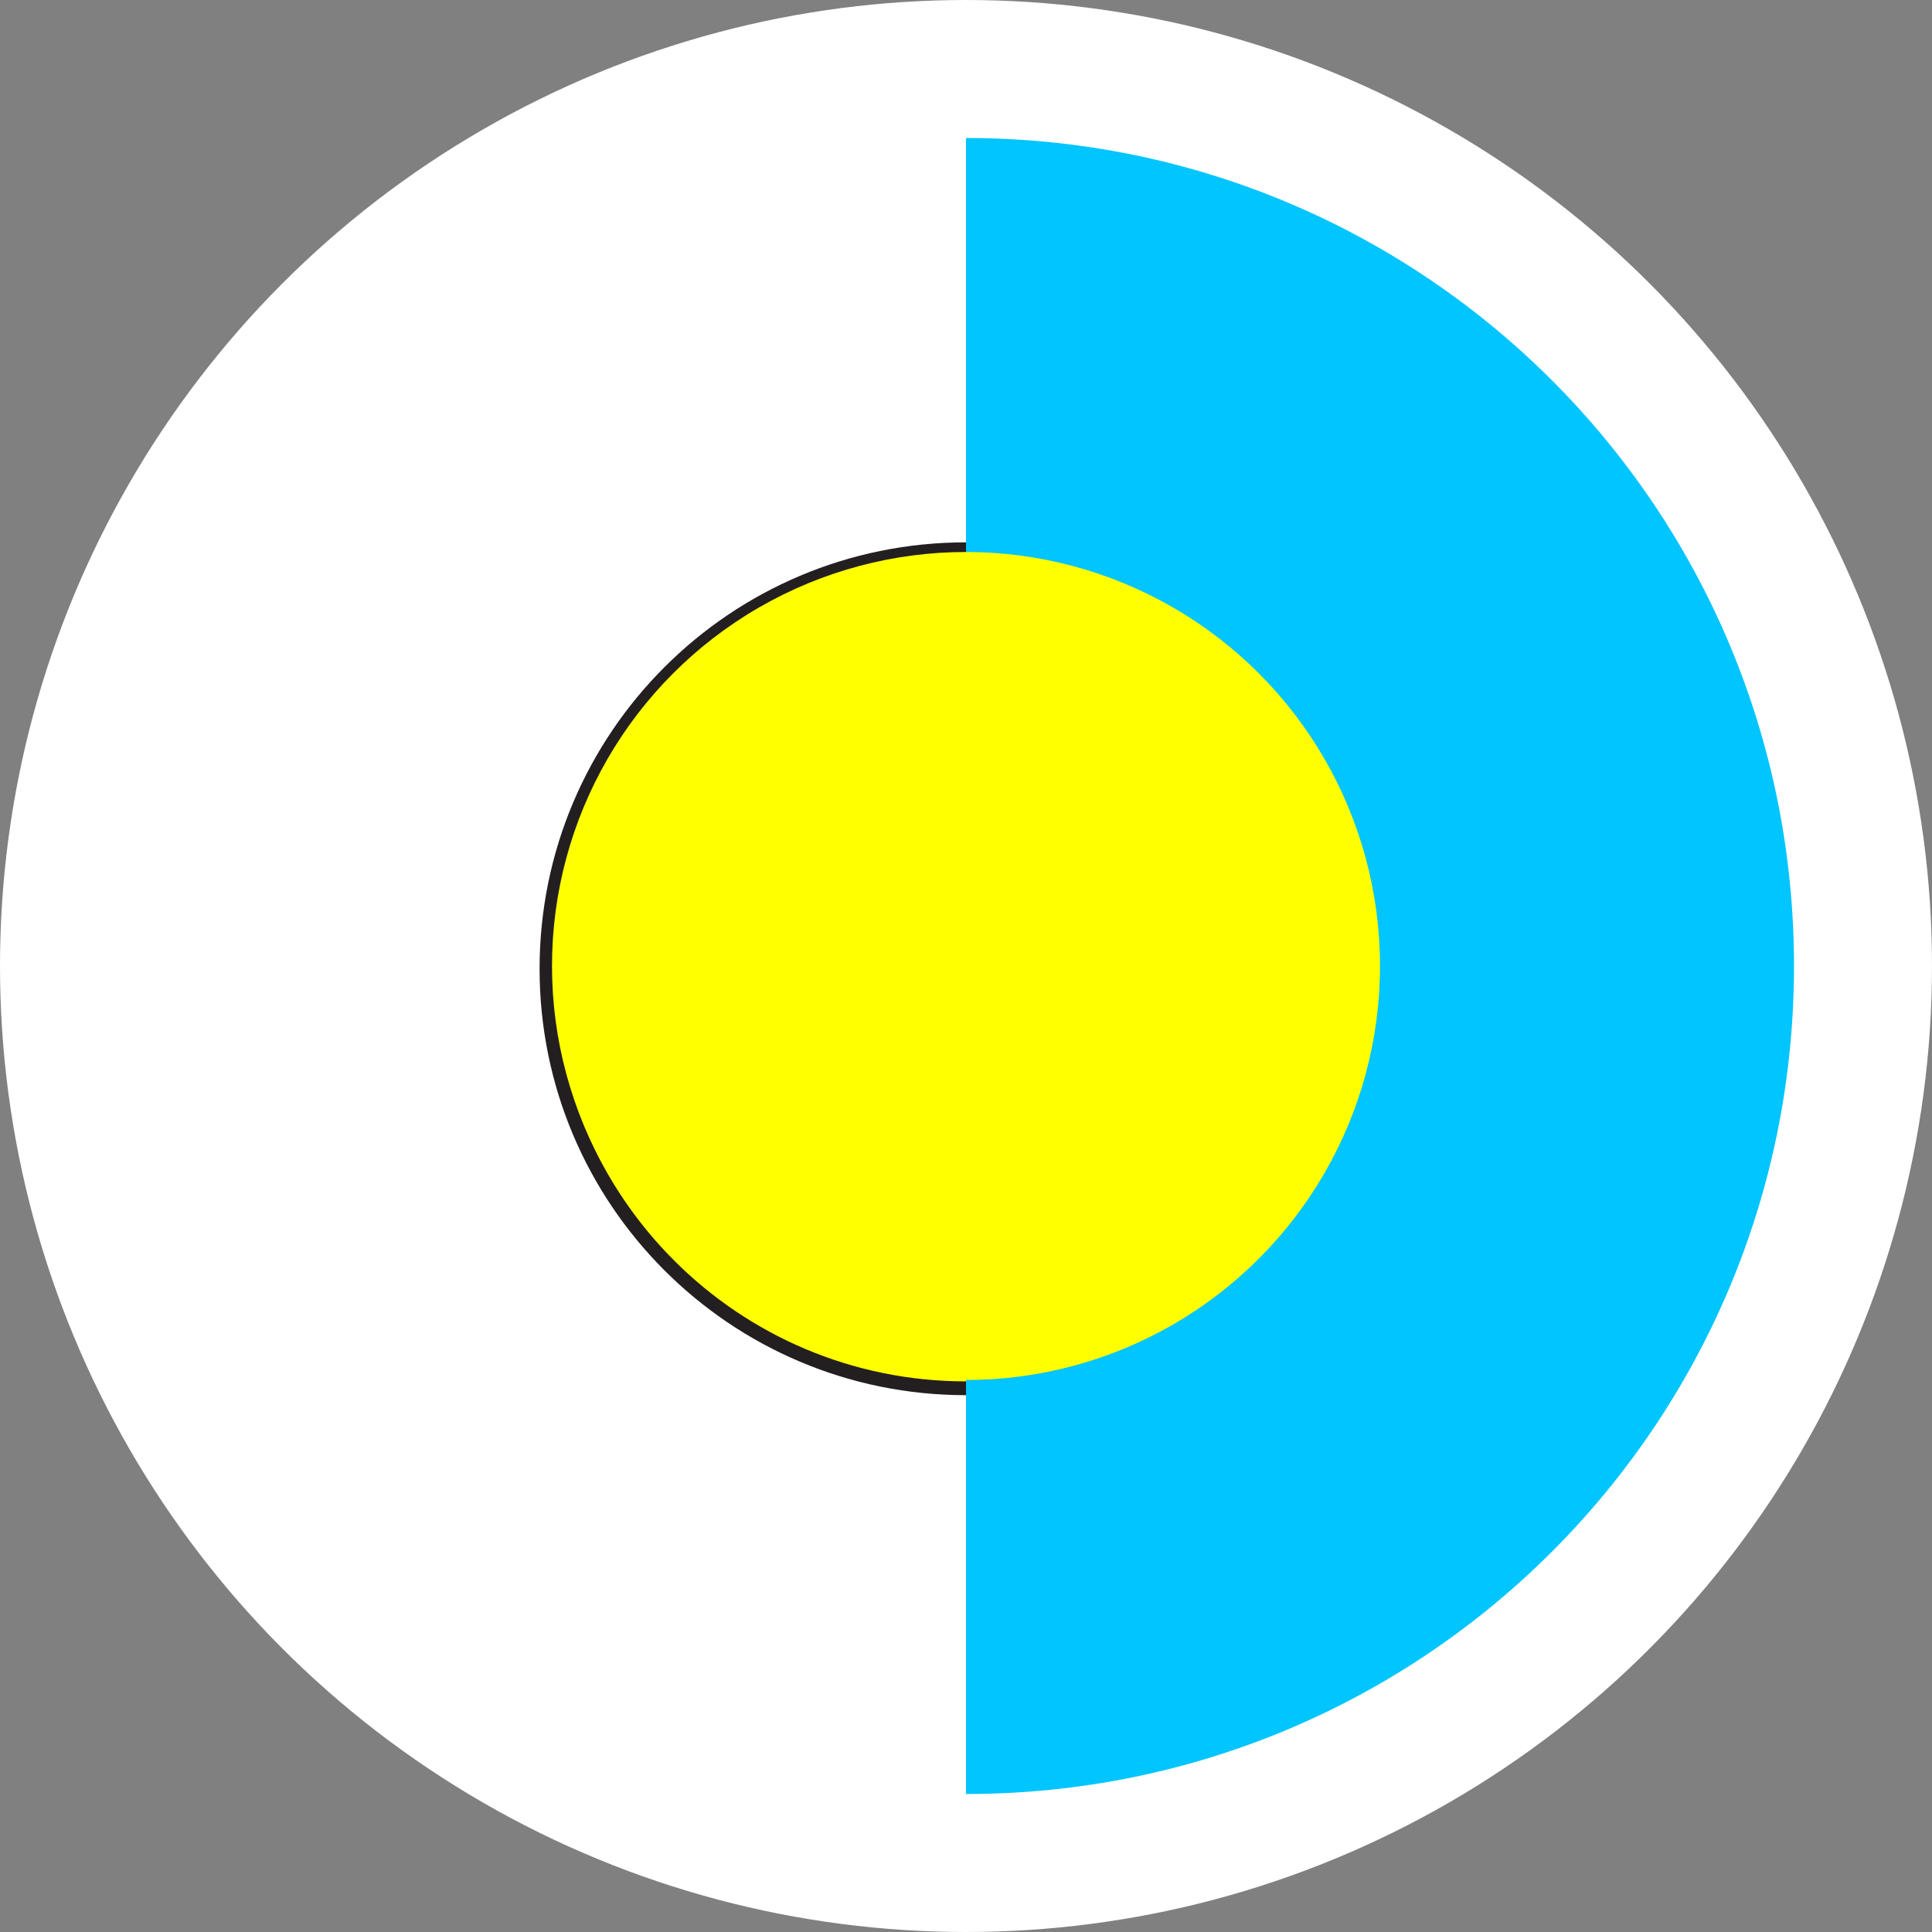 <?xml version="1.0" encoding="UTF-8"?><svg id="Layer_1" xmlns="http://www.w3.org/2000/svg" width="7" height="7" viewBox="0 0 7 7"><rect x="0" y="0" width="7" height="7" fill="#808080" stroke="none"/><circle cx="3.5" cy="3.5" r="3.5" fill="#fff" stroke-width="0"/><path d="m3.5.5c1.66,0,3,1.34,3,3s-1.34,3-3,3" fill="#00c5ff" stroke-width="0"/><path d="m3.5,5.03c-.84,0-1.52-.68-1.52-1.52s.68-1.52,1.52-1.52" fill="#ff0" stroke="#231f20" stroke-miterlimit="10" stroke-width=".05"/><circle cx="3.5" cy="3.5" r="1.5" fill="#ff0" stroke-width="0"/></svg>
